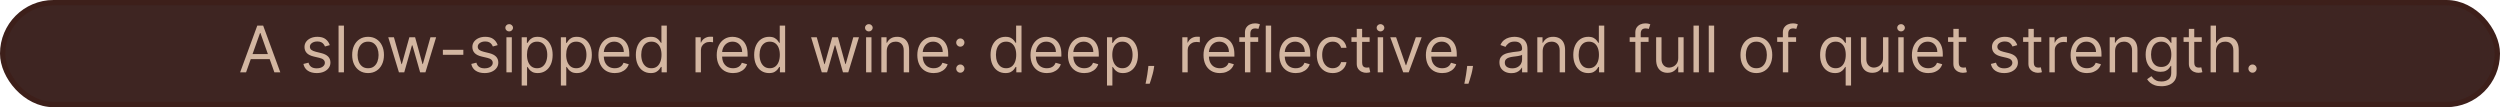 <svg width="933" height="40" viewBox="0 0 933 40" fill="none" xmlns="http://www.w3.org/2000/svg">
<rect x="1" y="1" width="931" height="38" rx="19" fill="#3E2522" stroke="#3D1F1A" stroke-width="2"/>
<path d="M91.829 27H89.614L96.023 9.545H98.204L104.614 27H102.398L97.182 12.307H97.046L91.829 27ZM92.648 20.182H101.58V22.057H92.648V20.182ZM123.082 16.841L121.276 17.352C121.162 17.051 120.994 16.759 120.773 16.474C120.557 16.185 120.261 15.946 119.886 15.758C119.511 15.571 119.031 15.477 118.446 15.477C117.645 15.477 116.977 15.662 116.443 16.031C115.915 16.395 115.651 16.858 115.651 17.421C115.651 17.921 115.832 18.315 116.196 18.605C116.56 18.895 117.128 19.136 117.901 19.329L119.844 19.807C121.014 20.091 121.886 20.526 122.46 21.111C123.034 21.69 123.321 22.438 123.321 23.352C123.321 24.102 123.105 24.773 122.673 25.364C122.247 25.954 121.651 26.421 120.884 26.761C120.116 27.102 119.224 27.273 118.207 27.273C116.872 27.273 115.767 26.983 114.892 26.403C114.017 25.824 113.463 24.977 113.23 23.864L115.139 23.386C115.321 24.091 115.665 24.619 116.17 24.972C116.682 25.324 117.349 25.5 118.173 25.5C119.111 25.5 119.855 25.301 120.406 24.903C120.963 24.5 121.241 24.017 121.241 23.454C121.241 23 121.082 22.619 120.764 22.312C120.446 22 119.957 21.767 119.298 21.614L117.116 21.102C115.918 20.818 115.037 20.378 114.474 19.781C113.918 19.179 113.639 18.426 113.639 17.523C113.639 16.784 113.847 16.131 114.261 15.562C114.682 14.994 115.253 14.548 115.974 14.224C116.702 13.901 117.526 13.739 118.446 13.739C119.741 13.739 120.759 14.023 121.497 14.591C122.241 15.159 122.77 15.909 123.082 16.841ZM128.36 9.545V27H126.349V9.545H128.36ZM137.362 27.273C136.18 27.273 135.143 26.991 134.251 26.429C133.365 25.866 132.672 25.079 132.172 24.068C131.678 23.057 131.43 21.875 131.43 20.523C131.43 19.159 131.678 17.969 132.172 16.952C132.672 15.935 133.365 15.145 134.251 14.582C135.143 14.02 136.18 13.739 137.362 13.739C138.544 13.739 139.578 14.02 140.464 14.582C141.357 15.145 142.05 15.935 142.544 16.952C143.044 17.969 143.294 19.159 143.294 20.523C143.294 21.875 143.044 23.057 142.544 24.068C142.05 25.079 141.357 25.866 140.464 26.429C139.578 26.991 138.544 27.273 137.362 27.273ZM137.362 25.466C138.26 25.466 138.999 25.236 139.578 24.776C140.158 24.315 140.587 23.71 140.865 22.96C141.143 22.21 141.283 21.398 141.283 20.523C141.283 19.648 141.143 18.832 140.865 18.077C140.587 17.321 140.158 16.71 139.578 16.244C138.999 15.778 138.26 15.546 137.362 15.546C136.464 15.546 135.726 15.778 135.146 16.244C134.567 16.71 134.138 17.321 133.859 18.077C133.581 18.832 133.442 19.648 133.442 20.523C133.442 21.398 133.581 22.21 133.859 22.96C134.138 23.71 134.567 24.315 135.146 24.776C135.726 25.236 136.464 25.466 137.362 25.466ZM148.885 27L144.896 13.909H147.01L149.839 23.932H149.976L152.771 13.909H154.919L157.68 23.898H157.817L160.646 13.909H162.76L158.771 27H156.794L153.93 16.943H153.726L150.862 27H148.885ZM172.919 18.579V20.454H165.283V18.579H172.919ZM185.731 16.841L183.924 17.352C183.81 17.051 183.643 16.759 183.421 16.474C183.205 16.185 182.91 15.946 182.535 15.758C182.16 15.571 181.68 15.477 181.094 15.477C180.293 15.477 179.626 15.662 179.092 16.031C178.563 16.395 178.299 16.858 178.299 17.421C178.299 17.921 178.481 18.315 178.844 18.605C179.208 18.895 179.776 19.136 180.549 19.329L182.492 19.807C183.663 20.091 184.535 20.526 185.109 21.111C185.683 21.69 185.969 22.438 185.969 23.352C185.969 24.102 185.754 24.773 185.322 25.364C184.896 25.954 184.299 26.421 183.532 26.761C182.765 27.102 181.873 27.273 180.856 27.273C179.521 27.273 178.415 26.983 177.54 26.403C176.665 25.824 176.112 24.977 175.879 23.864L177.788 23.386C177.969 24.091 178.313 24.619 178.819 24.972C179.33 25.324 179.998 25.5 180.822 25.5C181.759 25.5 182.504 25.301 183.055 24.903C183.612 24.5 183.89 24.017 183.89 23.454C183.89 23 183.731 22.619 183.413 22.312C183.094 22 182.606 21.767 181.947 21.614L179.765 21.102C178.566 20.818 177.685 20.378 177.123 19.781C176.566 19.179 176.288 18.426 176.288 17.523C176.288 16.784 176.495 16.131 176.91 15.562C177.33 14.994 177.901 14.548 178.623 14.224C179.35 13.901 180.174 13.739 181.094 13.739C182.39 13.739 183.407 14.023 184.146 14.591C184.89 15.159 185.418 15.909 185.731 16.841ZM188.997 27V13.909H191.009V27H188.997ZM190.02 11.727C189.628 11.727 189.29 11.594 189.006 11.327C188.727 11.06 188.588 10.739 188.588 10.364C188.588 9.989 188.727 9.668 189.006 9.401C189.29 9.134 189.628 9 190.02 9C190.412 9 190.747 9.134 191.026 9.401C191.31 9.668 191.452 9.989 191.452 10.364C191.452 10.739 191.31 11.06 191.026 11.327C190.747 11.594 190.412 11.727 190.02 11.727ZM194.692 31.909V13.909H196.636V15.989H196.874C197.022 15.761 197.227 15.472 197.488 15.119C197.755 14.761 198.136 14.443 198.63 14.165C199.13 13.881 199.806 13.739 200.658 13.739C201.761 13.739 202.732 14.014 203.573 14.565C204.414 15.117 205.07 15.898 205.542 16.909C206.013 17.921 206.249 19.114 206.249 20.489C206.249 21.875 206.013 23.077 205.542 24.094C205.07 25.105 204.417 25.889 203.582 26.446C202.746 26.997 201.783 27.273 200.692 27.273C199.852 27.273 199.178 27.134 198.673 26.855C198.167 26.571 197.778 26.25 197.505 25.892C197.232 25.528 197.022 25.227 196.874 24.989H196.704V31.909H194.692ZM196.67 20.454C196.67 21.443 196.815 22.315 197.104 23.071C197.394 23.821 197.817 24.409 198.374 24.835C198.931 25.256 199.613 25.466 200.42 25.466C201.261 25.466 201.962 25.244 202.525 24.801C203.093 24.352 203.519 23.75 203.803 22.994C204.093 22.233 204.238 21.386 204.238 20.454C204.238 19.534 204.096 18.704 203.812 17.966C203.533 17.222 203.11 16.634 202.542 16.202C201.979 15.764 201.272 15.546 200.42 15.546C199.602 15.546 198.914 15.753 198.357 16.168C197.8 16.577 197.38 17.151 197.096 17.889C196.812 18.622 196.67 19.477 196.67 20.454ZM209.317 31.909V13.909H211.261V15.989H211.499C211.647 15.761 211.852 15.472 212.113 15.119C212.38 14.761 212.761 14.443 213.255 14.165C213.755 13.881 214.431 13.739 215.283 13.739C216.386 13.739 217.357 14.014 218.198 14.565C219.039 15.117 219.695 15.898 220.167 16.909C220.638 17.921 220.874 19.114 220.874 20.489C220.874 21.875 220.638 23.077 220.167 24.094C219.695 25.105 219.042 25.889 218.207 26.446C217.371 26.997 216.408 27.273 215.317 27.273C214.477 27.273 213.803 27.134 213.298 26.855C212.792 26.571 212.403 26.25 212.13 25.892C211.857 25.528 211.647 25.227 211.499 24.989H211.329V31.909H209.317ZM211.295 20.454C211.295 21.443 211.44 22.315 211.729 23.071C212.019 23.821 212.442 24.409 212.999 24.835C213.556 25.256 214.238 25.466 215.045 25.466C215.886 25.466 216.587 25.244 217.15 24.801C217.718 24.352 218.144 23.75 218.428 22.994C218.718 22.233 218.863 21.386 218.863 20.454C218.863 19.534 218.721 18.704 218.437 17.966C218.158 17.222 217.735 16.634 217.167 16.202C216.604 15.764 215.897 15.546 215.045 15.546C214.227 15.546 213.539 15.753 212.982 16.168C212.425 16.577 212.005 17.151 211.721 17.889C211.437 18.622 211.295 19.477 211.295 20.454ZM229.431 27.273C228.17 27.273 227.082 26.994 226.167 26.438C225.258 25.875 224.556 25.091 224.062 24.085C223.573 23.074 223.329 21.898 223.329 20.557C223.329 19.216 223.573 18.034 224.062 17.011C224.556 15.983 225.244 15.182 226.124 14.608C227.011 14.028 228.045 13.739 229.227 13.739C229.908 13.739 230.582 13.852 231.246 14.079C231.911 14.307 232.516 14.676 233.062 15.188C233.607 15.693 234.042 16.364 234.366 17.199C234.69 18.034 234.852 19.062 234.852 20.284V21.136H224.761V19.398H232.806C232.806 18.659 232.658 18 232.363 17.421C232.073 16.841 231.658 16.384 231.119 16.048C230.585 15.713 229.954 15.546 229.227 15.546C228.425 15.546 227.732 15.744 227.147 16.142C226.567 16.534 226.121 17.046 225.809 17.676C225.496 18.307 225.34 18.983 225.34 19.704V20.864C225.34 21.852 225.511 22.69 225.852 23.378C226.198 24.06 226.678 24.579 227.292 24.938C227.906 25.29 228.619 25.466 229.431 25.466C229.96 25.466 230.437 25.392 230.863 25.244C231.295 25.091 231.667 24.864 231.979 24.562C232.292 24.256 232.533 23.875 232.704 23.421L234.647 23.966C234.442 24.625 234.099 25.204 233.616 25.704C233.133 26.199 232.536 26.585 231.826 26.864C231.116 27.136 230.317 27.273 229.431 27.273ZM242.854 27.273C241.763 27.273 240.8 26.997 239.965 26.446C239.13 25.889 238.477 25.105 238.005 24.094C237.533 23.077 237.298 21.875 237.298 20.489C237.298 19.114 237.533 17.921 238.005 16.909C238.477 15.898 239.133 15.117 239.974 14.565C240.815 14.014 241.786 13.739 242.888 13.739C243.741 13.739 244.414 13.881 244.908 14.165C245.408 14.443 245.789 14.761 246.05 15.119C246.317 15.472 246.525 15.761 246.673 15.989H246.843V9.545H248.854V27H246.911V24.989H246.673C246.525 25.227 246.315 25.528 246.042 25.892C245.769 26.25 245.38 26.571 244.874 26.855C244.369 27.134 243.695 27.273 242.854 27.273ZM243.127 25.466C243.934 25.466 244.616 25.256 245.173 24.835C245.729 24.409 246.153 23.821 246.442 23.071C246.732 22.315 246.877 21.443 246.877 20.454C246.877 19.477 246.735 18.622 246.451 17.889C246.167 17.151 245.746 16.577 245.19 16.168C244.633 15.753 243.945 15.546 243.127 15.546C242.275 15.546 241.565 15.764 240.996 16.202C240.434 16.634 240.011 17.222 239.727 17.966C239.448 18.704 239.309 19.534 239.309 20.454C239.309 21.386 239.451 22.233 239.735 22.994C240.025 23.75 240.451 24.352 241.013 24.801C241.582 25.244 242.286 25.466 243.127 25.466ZM259.567 27V13.909H261.511V15.886H261.647C261.886 15.239 262.317 14.713 262.942 14.31C263.567 13.906 264.272 13.704 265.056 13.704C265.204 13.704 265.388 13.707 265.61 13.713C265.832 13.719 265.999 13.727 266.113 13.739V15.784C266.045 15.767 265.888 15.742 265.644 15.707C265.406 15.668 265.153 15.648 264.886 15.648C264.249 15.648 263.681 15.781 263.181 16.048C262.687 16.31 262.295 16.673 262.005 17.139C261.721 17.599 261.579 18.125 261.579 18.716V27H259.567ZM273.587 27.273C272.326 27.273 271.238 26.994 270.323 26.438C269.414 25.875 268.712 25.091 268.218 24.085C267.729 23.074 267.485 21.898 267.485 20.557C267.485 19.216 267.729 18.034 268.218 17.011C268.712 15.983 269.4 15.182 270.281 14.608C271.167 14.028 272.201 13.739 273.383 13.739C274.065 13.739 274.738 13.852 275.403 14.079C276.067 14.307 276.673 14.676 277.218 15.188C277.763 15.693 278.198 16.364 278.522 17.199C278.846 18.034 279.008 19.062 279.008 20.284V21.136H268.917V19.398H276.962C276.962 18.659 276.815 18 276.519 17.421C276.229 16.841 275.815 16.384 275.275 16.048C274.741 15.713 274.11 15.546 273.383 15.546C272.582 15.546 271.888 15.744 271.303 16.142C270.724 16.534 270.278 17.046 269.965 17.676C269.653 18.307 269.496 18.983 269.496 19.704V20.864C269.496 21.852 269.667 22.69 270.008 23.378C270.354 24.06 270.835 24.579 271.448 24.938C272.062 25.29 272.775 25.466 273.587 25.466C274.116 25.466 274.593 25.392 275.019 25.244C275.451 25.091 275.823 24.864 276.136 24.562C276.448 24.256 276.69 23.875 276.86 23.421L278.803 23.966C278.599 24.625 278.255 25.204 277.772 25.704C277.289 26.199 276.692 26.585 275.982 26.864C275.272 27.136 274.474 27.273 273.587 27.273ZM287.011 27.273C285.92 27.273 284.957 26.997 284.121 26.446C283.286 25.889 282.633 25.105 282.161 24.094C281.69 23.077 281.454 21.875 281.454 20.489C281.454 19.114 281.69 17.921 282.161 16.909C282.633 15.898 283.289 15.117 284.13 14.565C284.971 14.014 285.942 13.739 287.045 13.739C287.897 13.739 288.57 13.881 289.065 14.165C289.565 14.443 289.945 14.761 290.207 15.119C290.474 15.472 290.681 15.761 290.829 15.989H290.999V9.545H293.011V27H291.067V24.989H290.829C290.681 25.227 290.471 25.528 290.198 25.892C289.925 26.25 289.536 26.571 289.031 26.855C288.525 27.134 287.852 27.273 287.011 27.273ZM287.283 25.466C288.09 25.466 288.772 25.256 289.329 24.835C289.886 24.409 290.309 23.821 290.599 23.071C290.888 22.315 291.033 21.443 291.033 20.454C291.033 19.477 290.891 18.622 290.607 17.889C290.323 17.151 289.903 16.577 289.346 16.168C288.789 15.753 288.102 15.546 287.283 15.546C286.431 15.546 285.721 15.764 285.153 16.202C284.59 16.634 284.167 17.222 283.883 17.966C283.604 18.704 283.465 19.534 283.465 20.454C283.465 21.386 283.607 22.233 283.891 22.994C284.181 23.75 284.607 24.352 285.17 24.801C285.738 25.244 286.442 25.466 287.283 25.466ZM306.69 27L302.701 13.909H304.815L307.644 23.932H307.781L310.576 13.909H312.724L315.485 23.898H315.621L318.451 13.909H320.565L316.576 27H314.599L311.735 16.943H311.531L308.667 27H306.69ZM323.224 27V13.909H325.235V27H323.224ZM324.246 11.727C323.854 11.727 323.516 11.594 323.232 11.327C322.954 11.06 322.815 10.739 322.815 10.364C322.815 9.989 322.954 9.668 323.232 9.401C323.516 9.134 323.854 9 324.246 9C324.638 9 324.974 9.134 325.252 9.401C325.536 9.668 325.678 9.989 325.678 10.364C325.678 10.739 325.536 11.06 325.252 11.327C324.974 11.594 324.638 11.727 324.246 11.727ZM330.93 19.125V27H328.919V13.909H330.862V15.954H331.033C331.339 15.29 331.805 14.756 332.43 14.352C333.055 13.943 333.862 13.739 334.851 13.739C335.737 13.739 336.513 13.921 337.178 14.284C337.842 14.642 338.359 15.188 338.729 15.921C339.098 16.648 339.283 17.568 339.283 18.682V27H337.271V18.818C337.271 17.79 337.004 16.989 336.47 16.415C335.936 15.835 335.203 15.546 334.271 15.546C333.629 15.546 333.055 15.685 332.55 15.963C332.05 16.241 331.655 16.648 331.365 17.182C331.075 17.716 330.93 18.364 330.93 19.125ZM348.447 27.273C347.185 27.273 346.097 26.994 345.183 26.438C344.273 25.875 343.572 25.091 343.077 24.085C342.589 23.074 342.344 21.898 342.344 20.557C342.344 19.216 342.589 18.034 343.077 17.011C343.572 15.983 344.259 15.182 345.14 14.608C346.026 14.028 347.06 13.739 348.242 13.739C348.924 13.739 349.597 13.852 350.262 14.079C350.927 14.307 351.532 14.676 352.077 15.188C352.623 15.693 353.058 16.364 353.381 17.199C353.705 18.034 353.867 19.062 353.867 20.284V21.136H343.776V19.398H351.822C351.822 18.659 351.674 18 351.379 17.421C351.089 16.841 350.674 16.384 350.134 16.048C349.6 15.713 348.969 15.546 348.242 15.546C347.441 15.546 346.748 15.744 346.163 16.142C345.583 16.534 345.137 17.046 344.825 17.676C344.512 18.307 344.356 18.983 344.356 19.704V20.864C344.356 21.852 344.526 22.69 344.867 23.378C345.214 24.06 345.694 24.579 346.308 24.938C346.921 25.29 347.634 25.466 348.447 25.466C348.975 25.466 349.452 25.392 349.879 25.244C350.31 25.091 350.683 24.864 350.995 24.562C351.308 24.256 351.549 23.875 351.719 23.421L353.663 23.966C353.458 24.625 353.114 25.204 352.631 25.704C352.148 26.199 351.552 26.585 350.842 26.864C350.131 27.136 349.333 27.273 348.447 27.273ZM358.393 27.136C357.972 27.136 357.612 26.986 357.31 26.685C357.009 26.384 356.859 26.023 356.859 25.602C356.859 25.182 357.009 24.821 357.31 24.52C357.612 24.219 357.972 24.068 358.393 24.068C358.813 24.068 359.174 24.219 359.475 24.52C359.776 24.821 359.927 25.182 359.927 25.602C359.927 25.881 359.856 26.136 359.714 26.369C359.577 26.602 359.393 26.79 359.16 26.932C358.933 27.068 358.677 27.136 358.393 27.136ZM358.393 17.421C357.972 17.421 357.612 17.27 357.31 16.969C357.009 16.668 356.859 16.307 356.859 15.886C356.859 15.466 357.009 15.105 357.31 14.804C357.612 14.503 357.972 14.352 358.393 14.352C358.813 14.352 359.174 14.503 359.475 14.804C359.776 15.105 359.927 15.466 359.927 15.886C359.927 16.165 359.856 16.421 359.714 16.653C359.577 16.886 359.393 17.074 359.16 17.216C358.933 17.352 358.677 17.421 358.393 17.421ZM375.229 27.273C374.138 27.273 373.175 26.997 372.34 26.446C371.505 25.889 370.852 25.105 370.38 24.094C369.908 23.077 369.673 21.875 369.673 20.489C369.673 19.114 369.908 17.921 370.38 16.909C370.852 15.898 371.508 15.117 372.349 14.565C373.19 14.014 374.161 13.739 375.263 13.739C376.116 13.739 376.789 13.881 377.283 14.165C377.783 14.443 378.164 14.761 378.425 15.119C378.692 15.472 378.9 15.761 379.048 15.989H379.218V9.545H381.229V27H379.286V24.989H379.048C378.9 25.227 378.69 25.528 378.417 25.892C378.144 26.25 377.755 26.571 377.249 26.855C376.744 27.134 376.07 27.273 375.229 27.273ZM375.502 25.466C376.309 25.466 376.991 25.256 377.548 24.835C378.104 24.409 378.528 23.821 378.817 23.071C379.107 22.315 379.252 21.443 379.252 20.454C379.252 19.477 379.11 18.622 378.826 17.889C378.542 17.151 378.121 16.577 377.565 16.168C377.008 15.753 376.32 15.546 375.502 15.546C374.65 15.546 373.94 15.764 373.371 16.202C372.809 16.634 372.386 17.222 372.102 17.966C371.823 18.704 371.684 19.534 371.684 20.454C371.684 21.386 371.826 22.233 372.11 22.994C372.4 23.75 372.826 24.352 373.388 24.801C373.957 25.244 374.661 25.466 375.502 25.466ZM390.681 27.273C389.42 27.273 388.332 26.994 387.417 26.438C386.508 25.875 385.806 25.091 385.312 24.085C384.823 23.074 384.579 21.898 384.579 20.557C384.579 19.216 384.823 18.034 385.312 17.011C385.806 15.983 386.494 15.182 387.374 14.608C388.261 14.028 389.295 13.739 390.477 13.739C391.158 13.739 391.832 13.852 392.496 14.079C393.161 14.307 393.766 14.676 394.312 15.188C394.857 15.693 395.292 16.364 395.616 17.199C395.94 18.034 396.102 19.062 396.102 20.284V21.136H386.011V19.398H394.056C394.056 18.659 393.908 18 393.613 17.421C393.323 16.841 392.908 16.384 392.369 16.048C391.835 15.713 391.204 15.546 390.477 15.546C389.675 15.546 388.982 15.744 388.397 16.142C387.817 16.534 387.371 17.046 387.059 17.676C386.746 18.307 386.59 18.983 386.59 19.704V20.864C386.59 21.852 386.761 22.69 387.102 23.378C387.448 24.06 387.928 24.579 388.542 24.938C389.156 25.29 389.869 25.466 390.681 25.466C391.21 25.466 391.687 25.392 392.113 25.244C392.545 25.091 392.917 24.864 393.229 24.562C393.542 24.256 393.783 23.875 393.954 23.421L395.897 23.966C395.692 24.625 395.349 25.204 394.866 25.704C394.383 26.199 393.786 26.585 393.076 26.864C392.366 27.136 391.567 27.273 390.681 27.273ZM404.65 27.273C403.388 27.273 402.3 26.994 401.386 26.438C400.477 25.875 399.775 25.091 399.281 24.085C398.792 23.074 398.548 21.898 398.548 20.557C398.548 19.216 398.792 18.034 399.281 17.011C399.775 15.983 400.462 15.182 401.343 14.608C402.229 14.028 403.263 13.739 404.445 13.739C405.127 13.739 405.8 13.852 406.465 14.079C407.13 14.307 407.735 14.676 408.281 15.188C408.826 15.693 409.261 16.364 409.585 17.199C409.908 18.034 410.07 19.062 410.07 20.284V21.136H399.979V19.398H408.025C408.025 18.659 407.877 18 407.582 17.421C407.292 16.841 406.877 16.384 406.337 16.048C405.803 15.713 405.173 15.546 404.445 15.546C403.644 15.546 402.951 15.744 402.366 16.142C401.786 16.534 401.34 17.046 401.028 17.676C400.715 18.307 400.559 18.983 400.559 19.704V20.864C400.559 21.852 400.729 22.69 401.07 23.378C401.417 24.06 401.897 24.579 402.511 24.938C403.124 25.29 403.837 25.466 404.65 25.466C405.178 25.466 405.656 25.392 406.082 25.244C406.513 25.091 406.886 24.864 407.198 24.562C407.511 24.256 407.752 23.875 407.923 23.421L409.866 23.966C409.661 24.625 409.317 25.204 408.835 25.704C408.352 26.199 407.755 26.585 407.045 26.864C406.335 27.136 405.536 27.273 404.65 27.273ZM413.13 31.909V13.909H415.073V15.989H415.312C415.46 15.761 415.664 15.472 415.925 15.119C416.192 14.761 416.573 14.443 417.067 14.165C417.567 13.881 418.244 13.739 419.096 13.739C420.198 13.739 421.17 14.014 422.011 14.565C422.852 15.117 423.508 15.898 423.979 16.909C424.451 17.921 424.687 19.114 424.687 20.489C424.687 21.875 424.451 23.077 423.979 24.094C423.508 25.105 422.854 25.889 422.019 26.446C421.184 26.997 420.221 27.273 419.13 27.273C418.289 27.273 417.616 27.134 417.11 26.855C416.604 26.571 416.215 26.25 415.942 25.892C415.67 25.528 415.46 25.227 415.312 24.989H415.141V31.909H413.13ZM415.107 20.454C415.107 21.443 415.252 22.315 415.542 23.071C415.832 23.821 416.255 24.409 416.812 24.835C417.369 25.256 418.05 25.466 418.857 25.466C419.698 25.466 420.4 25.244 420.962 24.801C421.531 24.352 421.957 23.75 422.241 22.994C422.531 22.233 422.675 21.386 422.675 20.454C422.675 19.534 422.533 18.704 422.249 17.966C421.971 17.222 421.548 16.634 420.979 16.202C420.417 15.764 419.71 15.546 418.857 15.546C418.039 15.546 417.352 15.753 416.795 16.168C416.238 16.577 415.817 17.151 415.533 17.889C415.249 18.622 415.107 19.477 415.107 20.454ZM430.755 24.614L430.619 25.534C430.522 26.182 430.374 26.875 430.175 27.614C429.982 28.352 429.781 29.048 429.57 29.702C429.36 30.355 429.187 30.875 429.05 31.261H427.516C427.59 30.898 427.687 30.418 427.806 29.821C427.925 29.224 428.045 28.557 428.164 27.818C428.289 27.085 428.391 26.335 428.471 25.568L428.573 24.614H430.755ZM441.232 27V13.909H443.175V15.886H443.311C443.55 15.239 443.982 14.713 444.607 14.31C445.232 13.906 445.936 13.704 446.72 13.704C446.868 13.704 447.053 13.707 447.274 13.713C447.496 13.719 447.663 13.727 447.777 13.739V15.784C447.709 15.767 447.553 15.742 447.308 15.707C447.07 15.668 446.817 15.648 446.55 15.648C445.913 15.648 445.345 15.781 444.845 16.048C444.351 16.31 443.959 16.673 443.669 17.139C443.385 17.599 443.243 18.125 443.243 18.716V27H441.232ZM455.251 27.273C453.99 27.273 452.902 26.994 451.987 26.438C451.078 25.875 450.376 25.091 449.882 24.085C449.393 23.074 449.149 21.898 449.149 20.557C449.149 19.216 449.393 18.034 449.882 17.011C450.376 15.983 451.064 15.182 451.945 14.608C452.831 14.028 453.865 13.739 455.047 13.739C455.729 13.739 456.402 13.852 457.067 14.079C457.732 14.307 458.337 14.676 458.882 15.188C459.428 15.693 459.862 16.364 460.186 17.199C460.51 18.034 460.672 19.062 460.672 20.284V21.136H450.581V19.398H458.626C458.626 18.659 458.479 18 458.183 17.421C457.893 16.841 457.479 16.384 456.939 16.048C456.405 15.713 455.774 15.546 455.047 15.546C454.246 15.546 453.553 15.744 452.967 16.142C452.388 16.534 451.942 17.046 451.629 17.676C451.317 18.307 451.161 18.983 451.161 19.704V20.864C451.161 21.852 451.331 22.69 451.672 23.378C452.018 24.06 452.499 24.579 453.112 24.938C453.726 25.29 454.439 25.466 455.251 25.466C455.78 25.466 456.257 25.392 456.683 25.244C457.115 25.091 457.487 24.864 457.8 24.562C458.112 24.256 458.354 23.875 458.524 23.421L460.467 23.966C460.263 24.625 459.919 25.204 459.436 25.704C458.953 26.199 458.357 26.585 457.646 26.864C456.936 27.136 456.138 27.273 455.251 27.273ZM469.561 13.909V15.614H462.504V13.909H469.561ZM464.618 27V12.102C464.618 11.352 464.794 10.727 465.146 10.227C465.499 9.727 465.956 9.352 466.518 9.102C467.081 8.852 467.675 8.727 468.3 8.727C468.794 8.727 469.197 8.767 469.51 8.847C469.822 8.926 470.055 9 470.209 9.068L469.629 10.807C469.527 10.773 469.385 10.73 469.203 10.679C469.027 10.628 468.794 10.602 468.504 10.602C467.839 10.602 467.359 10.77 467.064 11.105C466.774 11.44 466.629 11.932 466.629 12.579V27H464.618ZM474.391 9.545V27H472.38V9.545H474.391ZM483.564 27.273C482.303 27.273 481.214 26.994 480.3 26.438C479.391 25.875 478.689 25.091 478.195 24.085C477.706 23.074 477.462 21.898 477.462 20.557C477.462 19.216 477.706 18.034 478.195 17.011C478.689 15.983 479.376 15.182 480.257 14.608C481.143 14.028 482.178 13.739 483.359 13.739C484.041 13.739 484.714 13.852 485.379 14.079C486.044 14.307 486.649 14.676 487.195 15.188C487.74 15.693 488.175 16.364 488.499 17.199C488.822 18.034 488.984 19.062 488.984 20.284V21.136H478.893V19.398H486.939C486.939 18.659 486.791 18 486.496 17.421C486.206 16.841 485.791 16.384 485.251 16.048C484.717 15.713 484.087 15.546 483.359 15.546C482.558 15.546 481.865 15.744 481.28 16.142C480.7 16.534 480.254 17.046 479.942 17.676C479.629 18.307 479.473 18.983 479.473 19.704V20.864C479.473 21.852 479.643 22.69 479.984 23.378C480.331 24.06 480.811 24.579 481.425 24.938C482.038 25.29 482.751 25.466 483.564 25.466C484.092 25.466 484.57 25.392 484.996 25.244C485.428 25.091 485.8 24.864 486.112 24.562C486.425 24.256 486.666 23.875 486.837 23.421L488.78 23.966C488.575 24.625 488.232 25.204 487.749 25.704C487.266 26.199 486.669 26.585 485.959 26.864C485.249 27.136 484.45 27.273 483.564 27.273ZM497.362 27.273C496.135 27.273 495.078 26.983 494.192 26.403C493.305 25.824 492.624 25.026 492.146 24.009C491.669 22.991 491.43 21.829 491.43 20.523C491.43 19.193 491.675 18.02 492.163 17.003C492.658 15.98 493.345 15.182 494.226 14.608C495.112 14.028 496.146 13.739 497.328 13.739C498.249 13.739 499.078 13.909 499.817 14.25C500.555 14.591 501.161 15.068 501.632 15.682C502.104 16.296 502.396 17.011 502.51 17.829H500.499C500.345 17.233 500.004 16.704 499.476 16.244C498.953 15.778 498.249 15.546 497.362 15.546C496.578 15.546 495.891 15.75 495.3 16.159C494.714 16.562 494.257 17.134 493.928 17.872C493.604 18.605 493.442 19.466 493.442 20.454C493.442 21.466 493.601 22.347 493.919 23.097C494.243 23.847 494.697 24.429 495.283 24.844C495.874 25.259 496.567 25.466 497.362 25.466C497.885 25.466 498.359 25.375 498.786 25.193C499.212 25.011 499.572 24.75 499.868 24.409C500.163 24.068 500.374 23.659 500.499 23.182H502.51C502.396 23.954 502.115 24.651 501.666 25.27C501.223 25.884 500.635 26.372 499.902 26.736C499.175 27.094 498.328 27.273 497.362 27.273ZM511.143 13.909V15.614H504.359V13.909H511.143ZM506.337 10.773H508.348V23.25C508.348 23.818 508.43 24.244 508.595 24.528C508.766 24.807 508.982 24.994 509.243 25.091C509.51 25.182 509.791 25.227 510.087 25.227C510.308 25.227 510.49 25.216 510.632 25.193C510.774 25.165 510.888 25.142 510.973 25.125L511.382 26.932C511.246 26.983 511.055 27.034 510.811 27.085C510.567 27.142 510.257 27.171 509.882 27.171C509.314 27.171 508.757 27.048 508.212 26.804C507.672 26.56 507.223 26.188 506.865 25.688C506.513 25.188 506.337 24.557 506.337 23.796V10.773ZM514.169 27V13.909H516.18V27H514.169ZM515.192 11.727C514.8 11.727 514.462 11.594 514.178 11.327C513.899 11.06 513.76 10.739 513.76 10.364C513.76 9.989 513.899 9.668 514.178 9.401C514.462 9.134 514.8 9 515.192 9C515.584 9 515.919 9.134 516.197 9.401C516.482 9.668 516.624 9.989 516.624 10.364C516.624 10.739 516.482 11.06 516.197 11.327C515.919 11.594 515.584 11.727 515.192 11.727ZM530.569 13.909L525.728 27H523.683L518.842 13.909H521.023L524.637 24.341H524.773L528.387 13.909H530.569ZM538.244 27.273C536.982 27.273 535.894 26.994 534.979 26.438C534.07 25.875 533.369 25.091 532.874 24.085C532.386 23.074 532.141 21.898 532.141 20.557C532.141 19.216 532.386 18.034 532.874 17.011C533.369 15.983 534.056 15.182 534.937 14.608C535.823 14.028 536.857 13.739 538.039 13.739C538.721 13.739 539.394 13.852 540.059 14.079C540.724 14.307 541.329 14.676 541.874 15.188C542.42 15.693 542.854 16.364 543.178 17.199C543.502 18.034 543.664 19.062 543.664 20.284V21.136H533.573V19.398H541.619C541.619 18.659 541.471 18 541.175 17.421C540.886 16.841 540.471 16.384 539.931 16.048C539.397 15.713 538.766 15.546 538.039 15.546C537.238 15.546 536.545 15.744 535.96 16.142C535.38 16.534 534.934 17.046 534.621 17.676C534.309 18.307 534.153 18.983 534.153 19.704V20.864C534.153 21.852 534.323 22.69 534.664 23.378C535.011 24.06 535.491 24.579 536.104 24.938C536.718 25.29 537.431 25.466 538.244 25.466C538.772 25.466 539.249 25.392 539.675 25.244C540.107 25.091 540.479 24.864 540.792 24.562C541.104 24.256 541.346 23.875 541.516 23.421L543.46 23.966C543.255 24.625 542.911 25.204 542.428 25.704C541.945 26.199 541.349 26.585 540.638 26.864C539.928 27.136 539.13 27.273 538.244 27.273ZM549.724 24.614L549.587 25.534C549.491 26.182 549.343 26.875 549.144 27.614C548.951 28.352 548.749 29.048 548.539 29.702C548.329 30.355 548.156 30.875 548.019 31.261H546.485C546.559 30.898 546.656 30.418 546.775 29.821C546.894 29.224 547.013 28.557 547.133 27.818C547.258 27.085 547.36 26.335 547.44 25.568L547.542 24.614H549.724ZM564.053 27.307C563.223 27.307 562.47 27.151 561.794 26.838C561.118 26.52 560.581 26.062 560.183 25.466C559.786 24.864 559.587 24.136 559.587 23.284C559.587 22.534 559.734 21.926 560.03 21.46C560.325 20.989 560.72 20.619 561.214 20.352C561.709 20.085 562.254 19.886 562.851 19.756C563.453 19.619 564.058 19.511 564.666 19.432C565.462 19.329 566.107 19.253 566.601 19.202C567.101 19.145 567.464 19.051 567.692 18.921C567.925 18.79 568.041 18.562 568.041 18.239V18.171C568.041 17.329 567.811 16.676 567.351 16.21C566.896 15.744 566.206 15.511 565.28 15.511C564.32 15.511 563.567 15.722 563.021 16.142C562.476 16.562 562.092 17.011 561.871 17.489L559.962 16.807C560.303 16.011 560.757 15.392 561.325 14.949C561.899 14.5 562.524 14.188 563.2 14.011C563.882 13.829 564.553 13.739 565.212 13.739C565.632 13.739 566.115 13.79 566.661 13.892C567.212 13.989 567.743 14.19 568.254 14.497C568.771 14.804 569.2 15.267 569.541 15.886C569.882 16.506 570.053 17.335 570.053 18.375V27H568.041V25.227H567.939C567.803 25.511 567.575 25.815 567.257 26.139C566.939 26.463 566.516 26.739 565.987 26.966C565.459 27.193 564.814 27.307 564.053 27.307ZM564.359 25.5C565.155 25.5 565.825 25.344 566.371 25.031C566.922 24.719 567.337 24.315 567.615 23.821C567.899 23.327 568.041 22.807 568.041 22.261V20.421C567.956 20.523 567.768 20.616 567.479 20.702C567.195 20.781 566.865 20.852 566.49 20.915C566.121 20.972 565.76 21.023 565.408 21.068C565.061 21.108 564.78 21.142 564.564 21.171C564.041 21.239 563.553 21.349 563.098 21.503C562.649 21.651 562.286 21.875 562.007 22.176C561.734 22.472 561.598 22.875 561.598 23.386C561.598 24.085 561.857 24.614 562.374 24.972C562.896 25.324 563.558 25.5 564.359 25.5ZM575.735 19.125V27H573.724V13.909H575.667V15.954H575.837C576.144 15.29 576.61 14.756 577.235 14.352C577.86 13.943 578.667 13.739 579.656 13.739C580.542 13.739 581.317 13.921 581.982 14.284C582.647 14.642 583.164 15.188 583.533 15.921C583.903 16.648 584.087 17.568 584.087 18.682V27H582.076V18.818C582.076 17.79 581.809 16.989 581.275 16.415C580.741 15.835 580.008 15.546 579.076 15.546C578.434 15.546 577.86 15.685 577.354 15.963C576.854 16.241 576.46 16.648 576.17 17.182C575.88 17.716 575.735 18.364 575.735 19.125ZM592.706 27.273C591.615 27.273 590.652 26.997 589.817 26.446C588.982 25.889 588.328 25.105 587.857 24.094C587.385 23.077 587.149 21.875 587.149 20.489C587.149 19.114 587.385 17.921 587.857 16.909C588.328 15.898 588.984 15.117 589.825 14.565C590.666 14.014 591.638 13.739 592.74 13.739C593.592 13.739 594.266 13.881 594.76 14.165C595.26 14.443 595.641 14.761 595.902 15.119C596.169 15.472 596.376 15.761 596.524 15.989H596.695V9.545H598.706V27H596.763V24.989H596.524C596.376 25.227 596.166 25.528 595.893 25.892C595.621 26.25 595.232 26.571 594.726 26.855C594.22 27.134 593.547 27.273 592.706 27.273ZM592.979 25.466C593.786 25.466 594.467 25.256 595.024 24.835C595.581 24.409 596.004 23.821 596.294 23.071C596.584 22.315 596.729 21.443 596.729 20.454C596.729 19.477 596.587 18.622 596.303 17.889C596.018 17.151 595.598 16.577 595.041 16.168C594.484 15.753 593.797 15.546 592.979 15.546C592.126 15.546 591.416 15.764 590.848 16.202C590.286 16.634 589.862 17.222 589.578 17.966C589.3 18.704 589.161 19.534 589.161 20.454C589.161 21.386 589.303 22.233 589.587 22.994C589.876 23.75 590.303 24.352 590.865 24.801C591.433 25.244 592.138 25.466 592.979 25.466ZM615.249 13.909V15.614H608.192V13.909H615.249ZM610.305 27V12.102C610.305 11.352 610.482 10.727 610.834 10.227C611.186 9.727 611.643 9.352 612.206 9.102C612.768 8.852 613.362 8.727 613.987 8.727C614.482 8.727 614.885 8.767 615.197 8.847C615.51 8.926 615.743 9 615.896 9.068L615.317 10.807C615.214 10.773 615.072 10.73 614.891 10.679C614.714 10.628 614.482 10.602 614.192 10.602C613.527 10.602 613.047 10.77 612.751 11.105C612.462 11.44 612.317 11.932 612.317 12.579V27H610.305ZM626.317 21.648V13.909H628.329V27H626.317V24.784H626.181C625.874 25.449 625.397 26.014 624.749 26.48C624.102 26.94 623.283 27.171 622.295 27.171C621.477 27.171 620.749 26.991 620.113 26.634C619.477 26.27 618.977 25.724 618.613 24.997C618.249 24.264 618.067 23.341 618.067 22.227V13.909H620.079V22.091C620.079 23.046 620.346 23.807 620.88 24.375C621.42 24.943 622.107 25.227 622.942 25.227C623.442 25.227 623.951 25.099 624.468 24.844C624.991 24.588 625.428 24.196 625.781 23.668C626.138 23.139 626.317 22.466 626.317 21.648ZM634.024 9.545V27H632.013V9.545H634.024ZM639.719 9.545V27H637.708V9.545H639.719ZM655.472 27.273C654.29 27.273 653.253 26.991 652.361 26.429C651.474 25.866 650.781 25.079 650.281 24.068C649.787 23.057 649.54 21.875 649.54 20.523C649.54 19.159 649.787 17.969 650.281 16.952C650.781 15.935 651.474 15.145 652.361 14.582C653.253 14.02 654.29 13.739 655.472 13.739C656.653 13.739 657.688 14.02 658.574 14.582C659.466 15.145 660.159 15.935 660.653 16.952C661.153 17.969 661.403 19.159 661.403 20.523C661.403 21.875 661.153 23.057 660.653 24.068C660.159 25.079 659.466 25.866 658.574 26.429C657.688 26.991 656.653 27.273 655.472 27.273ZM655.472 25.466C656.369 25.466 657.108 25.236 657.688 24.776C658.267 24.315 658.696 23.71 658.974 22.96C659.253 22.21 659.392 21.398 659.392 20.523C659.392 19.648 659.253 18.832 658.974 18.077C658.696 17.321 658.267 16.71 657.688 16.244C657.108 15.778 656.369 15.546 655.472 15.546C654.574 15.546 653.835 15.778 653.256 16.244C652.676 16.71 652.247 17.321 651.969 18.077C651.69 18.832 651.551 19.648 651.551 20.523C651.551 21.398 651.69 22.21 651.969 22.96C652.247 23.71 652.676 24.315 653.256 24.776C653.835 25.236 654.574 25.466 655.472 25.466ZM670.303 13.909V15.614H663.246V13.909H670.303ZM665.36 27V12.102C665.36 11.352 665.536 10.727 665.888 10.227C666.241 9.727 666.698 9.352 667.261 9.102C667.823 8.852 668.417 8.727 669.042 8.727C669.536 8.727 669.94 8.767 670.252 8.847C670.565 8.926 670.798 9 670.951 9.068L670.371 10.807C670.269 10.773 670.127 10.73 669.945 10.679C669.769 10.628 669.536 10.602 669.246 10.602C668.582 10.602 668.102 10.77 667.806 11.105C667.516 11.44 667.371 11.932 667.371 12.579V27H665.36ZM688.804 31.909V24.989H688.634C688.486 25.227 688.276 25.528 688.003 25.892C687.73 26.25 687.341 26.571 686.835 26.855C686.33 27.134 685.656 27.273 684.815 27.273C683.724 27.273 682.761 26.997 681.926 26.446C681.091 25.889 680.438 25.105 679.966 24.094C679.494 23.077 679.259 21.875 679.259 20.489C679.259 19.114 679.494 17.921 679.966 16.909C680.438 15.898 681.094 15.117 681.935 14.565C682.776 14.014 683.747 13.739 684.849 13.739C685.702 13.739 686.375 13.881 686.869 14.165C687.369 14.443 687.75 14.761 688.011 15.119C688.278 15.472 688.486 15.761 688.634 15.989H688.872V13.909H690.815V31.909H688.804ZM685.088 25.466C685.895 25.466 686.577 25.256 687.134 24.835C687.69 24.409 688.114 23.821 688.403 23.071C688.693 22.315 688.838 21.443 688.838 20.454C688.838 19.477 688.696 18.622 688.412 17.889C688.128 17.151 687.707 16.577 687.151 16.168C686.594 15.753 685.906 15.546 685.088 15.546C684.236 15.546 683.526 15.764 682.957 16.202C682.395 16.634 681.972 17.222 681.688 17.966C681.409 18.704 681.27 19.534 681.27 20.454C681.27 21.386 681.412 22.233 681.696 22.994C681.986 23.75 682.412 24.352 682.974 24.801C683.543 25.244 684.247 25.466 685.088 25.466ZM702.747 21.648V13.909H704.759V27H702.747V24.784H702.611C702.304 25.449 701.827 26.014 701.179 26.48C700.531 26.94 699.713 27.171 698.724 27.171C697.906 27.171 697.179 26.991 696.543 26.634C695.906 26.27 695.406 25.724 695.043 24.997C694.679 24.264 694.497 23.341 694.497 22.227V13.909H696.509V22.091C696.509 23.046 696.776 23.807 697.31 24.375C697.849 24.943 698.537 25.227 699.372 25.227C699.872 25.227 700.381 25.099 700.898 24.844C701.42 24.588 701.858 24.196 702.21 23.668C702.568 23.139 702.747 22.466 702.747 21.648ZM708.442 27V13.909H710.454V27H708.442ZM709.465 11.727C709.073 11.727 708.735 11.594 708.451 11.327C708.173 11.06 708.033 10.739 708.033 10.364C708.033 9.989 708.173 9.668 708.451 9.401C708.735 9.134 709.073 9 709.465 9C709.857 9 710.192 9.134 710.471 9.401C710.755 9.668 710.897 9.989 710.897 10.364C710.897 10.739 710.755 11.06 710.471 11.327C710.192 11.594 709.857 11.727 709.465 11.727ZM719.626 27.273C718.365 27.273 717.277 26.994 716.362 26.438C715.453 25.875 714.751 25.091 714.257 24.085C713.768 23.074 713.524 21.898 713.524 20.557C713.524 19.216 713.768 18.034 714.257 17.011C714.751 15.983 715.439 15.182 716.32 14.608C717.206 14.028 718.24 13.739 719.422 13.739C720.104 13.739 720.777 13.852 721.442 14.079C722.107 14.307 722.712 14.676 723.257 15.188C723.803 15.693 724.237 16.364 724.561 17.199C724.885 18.034 725.047 19.062 725.047 20.284V21.136H714.956V19.398H723.001C723.001 18.659 722.854 18 722.558 17.421C722.268 16.841 721.854 16.384 721.314 16.048C720.78 15.713 720.149 15.546 719.422 15.546C718.621 15.546 717.928 15.744 717.342 16.142C716.763 16.534 716.317 17.046 716.004 17.676C715.692 18.307 715.536 18.983 715.536 19.704V20.864C715.536 21.852 715.706 22.69 716.047 23.378C716.393 24.06 716.874 24.579 717.487 24.938C718.101 25.29 718.814 25.466 719.626 25.466C720.155 25.466 720.632 25.392 721.058 25.244C721.49 25.091 721.862 24.864 722.175 24.562C722.487 24.256 722.729 23.875 722.899 23.421L724.842 23.966C724.638 24.625 724.294 25.204 723.811 25.704C723.328 26.199 722.732 26.585 722.021 26.864C721.311 27.136 720.513 27.273 719.626 27.273ZM733.8 13.909V15.614H727.016V13.909H733.8ZM728.993 10.773H731.004V23.25C731.004 23.818 731.087 24.244 731.251 24.528C731.422 24.807 731.638 24.994 731.899 25.091C732.166 25.182 732.447 25.227 732.743 25.227C732.964 25.227 733.146 25.216 733.288 25.193C733.43 25.165 733.544 25.142 733.629 25.125L734.038 26.932C733.902 26.983 733.712 27.034 733.467 27.085C733.223 27.142 732.913 27.171 732.538 27.171C731.97 27.171 731.413 27.048 730.868 26.804C730.328 26.56 729.879 26.188 729.521 25.688C729.169 25.188 728.993 24.557 728.993 23.796V10.773ZM752.848 16.841L751.041 17.352C750.928 17.051 750.76 16.759 750.538 16.474C750.322 16.185 750.027 15.946 749.652 15.758C749.277 15.571 748.797 15.477 748.212 15.477C747.411 15.477 746.743 15.662 746.209 16.031C745.68 16.395 745.416 16.858 745.416 17.421C745.416 17.921 745.598 18.315 745.962 18.605C746.325 18.895 746.893 19.136 747.666 19.329L749.609 19.807C750.78 20.091 751.652 20.526 752.226 21.111C752.8 21.69 753.087 22.438 753.087 23.352C753.087 24.102 752.871 24.773 752.439 25.364C752.013 25.954 751.416 26.421 750.649 26.761C749.882 27.102 748.99 27.273 747.973 27.273C746.638 27.273 745.533 26.983 744.658 26.403C743.783 25.824 743.229 24.977 742.996 23.864L744.905 23.386C745.087 24.091 745.43 24.619 745.936 24.972C746.447 25.324 747.115 25.5 747.939 25.5C748.876 25.5 749.621 25.301 750.172 24.903C750.729 24.5 751.007 24.017 751.007 23.454C751.007 23 750.848 22.619 750.53 22.312C750.212 22 749.723 21.767 749.064 21.614L746.882 21.102C745.683 20.818 744.803 20.378 744.24 19.781C743.683 19.179 743.405 18.426 743.405 17.523C743.405 16.784 743.612 16.131 744.027 15.562C744.447 14.994 745.018 14.548 745.74 14.224C746.467 13.901 747.291 13.739 748.212 13.739C749.507 13.739 750.524 14.023 751.263 14.591C752.007 15.159 752.536 15.909 752.848 16.841ZM761.808 13.909V15.614H755.023V13.909H761.808ZM757.001 10.773H759.012V23.25C759.012 23.818 759.094 24.244 759.259 24.528C759.43 24.807 759.646 24.994 759.907 25.091C760.174 25.182 760.455 25.227 760.751 25.227C760.972 25.227 761.154 25.216 761.296 25.193C761.438 25.165 761.552 25.142 761.637 25.125L762.046 26.932C761.91 26.983 761.719 27.034 761.475 27.085C761.231 27.142 760.921 27.171 760.546 27.171C759.978 27.171 759.421 27.048 758.876 26.804C758.336 26.56 757.887 26.188 757.529 25.688C757.177 25.188 757.001 24.557 757.001 23.796V10.773ZM764.833 27V13.909H766.776V15.886H766.913C767.151 15.239 767.583 14.713 768.208 14.31C768.833 13.906 769.538 13.704 770.322 13.704C770.469 13.704 770.654 13.707 770.876 13.713C771.097 13.719 771.265 13.727 771.379 13.739V15.784C771.31 15.767 771.154 15.742 770.91 15.707C770.671 15.668 770.418 15.648 770.151 15.648C769.515 15.648 768.947 15.781 768.447 16.048C767.952 16.31 767.56 16.673 767.271 17.139C766.987 17.599 766.844 18.125 766.844 18.716V27H764.833ZM778.853 27.273C777.592 27.273 776.504 26.994 775.589 26.438C774.68 25.875 773.978 25.091 773.484 24.085C772.995 23.074 772.751 21.898 772.751 20.557C772.751 19.216 772.995 18.034 773.484 17.011C773.978 15.983 774.665 15.182 775.546 14.608C776.433 14.028 777.467 13.739 778.648 13.739C779.33 13.739 780.004 13.852 780.668 14.079C781.333 14.307 781.938 14.676 782.484 15.188C783.029 15.693 783.464 16.364 783.788 17.199C784.112 18.034 784.273 19.062 784.273 20.284V21.136H774.183V19.398H782.228C782.228 18.659 782.08 18 781.785 17.421C781.495 16.841 781.08 16.384 780.54 16.048C780.006 15.713 779.376 15.546 778.648 15.546C777.847 15.546 777.154 15.744 776.569 16.142C775.989 16.534 775.543 17.046 775.231 17.676C774.918 18.307 774.762 18.983 774.762 19.704V20.864C774.762 21.852 774.933 22.69 775.273 23.378C775.62 24.06 776.1 24.579 776.714 24.938C777.327 25.29 778.04 25.466 778.853 25.466C779.381 25.466 779.859 25.392 780.285 25.244C780.717 25.091 781.089 24.864 781.401 24.562C781.714 24.256 781.955 23.875 782.126 23.421L784.069 23.966C783.864 24.625 783.521 25.204 783.038 25.704C782.555 26.199 781.958 26.585 781.248 26.864C780.538 27.136 779.739 27.273 778.853 27.273ZM789.344 19.125V27H787.333V13.909H789.276V15.954H789.447C789.754 15.29 790.219 14.756 790.844 14.352C791.469 13.943 792.276 13.739 793.265 13.739C794.151 13.739 794.927 13.921 795.592 14.284C796.256 14.642 796.773 15.188 797.143 15.921C797.512 16.648 797.697 17.568 797.697 18.682V27H795.685V18.818C795.685 17.79 795.418 16.989 794.884 16.415C794.35 15.835 793.617 15.546 792.685 15.546C792.043 15.546 791.469 15.685 790.964 15.963C790.464 16.241 790.069 16.648 789.779 17.182C789.489 17.716 789.344 18.364 789.344 19.125ZM806.656 32.182C805.685 32.182 804.849 32.057 804.151 31.807C803.452 31.562 802.869 31.239 802.403 30.835C801.943 30.438 801.577 30.011 801.304 29.557L802.906 28.432C803.088 28.671 803.318 28.943 803.597 29.25C803.875 29.562 804.256 29.832 804.739 30.06C805.227 30.293 805.866 30.409 806.656 30.409C807.713 30.409 808.585 30.153 809.273 29.642C809.96 29.131 810.304 28.329 810.304 27.239V24.579H810.134C809.986 24.818 809.776 25.114 809.503 25.466C809.236 25.812 808.849 26.122 808.344 26.395C807.844 26.662 807.168 26.796 806.315 26.796C805.259 26.796 804.31 26.546 803.469 26.046C802.634 25.546 801.972 24.818 801.483 23.864C801 22.909 800.759 21.75 800.759 20.386C800.759 19.046 800.994 17.878 801.466 16.884C801.938 15.883 802.594 15.111 803.435 14.565C804.276 14.014 805.247 13.739 806.349 13.739C807.202 13.739 807.878 13.881 808.378 14.165C808.884 14.443 809.27 14.761 809.537 15.119C809.81 15.472 810.02 15.761 810.168 15.989H810.372V13.909H812.315V27.375C812.315 28.5 812.06 29.415 811.548 30.119C811.043 30.829 810.361 31.349 809.503 31.679C808.651 32.014 807.702 32.182 806.656 32.182ZM806.588 24.989C807.395 24.989 808.077 24.804 808.634 24.435C809.19 24.065 809.614 23.534 809.903 22.841C810.193 22.148 810.338 21.318 810.338 20.352C810.338 19.409 810.196 18.577 809.912 17.855C809.628 17.134 809.207 16.568 808.651 16.159C808.094 15.75 807.406 15.546 806.588 15.546C805.736 15.546 805.026 15.761 804.457 16.193C803.895 16.625 803.472 17.204 803.188 17.932C802.909 18.659 802.77 19.466 802.77 20.352C802.77 21.261 802.912 22.065 803.196 22.764C803.486 23.457 803.912 24.003 804.474 24.401C805.043 24.793 805.747 24.989 806.588 24.989ZM821.69 13.909V15.614H814.906V13.909H821.69ZM816.884 10.773H818.895V23.25C818.895 23.818 818.977 24.244 819.142 24.528C819.313 24.807 819.528 24.994 819.79 25.091C820.057 25.182 820.338 25.227 820.634 25.227C820.855 25.227 821.037 25.216 821.179 25.193C821.321 25.165 821.435 25.142 821.52 25.125L821.929 26.932C821.793 26.983 821.602 27.034 821.358 27.085C821.114 27.142 820.804 27.171 820.429 27.171C819.861 27.171 819.304 27.048 818.759 26.804C818.219 26.56 817.77 26.188 817.412 25.688C817.06 25.188 816.884 24.557 816.884 23.796V10.773ZM827.009 19.125V27H824.997V9.545H827.009V15.954H827.179C827.486 15.278 827.946 14.742 828.56 14.344C829.179 13.94 830.003 13.739 831.031 13.739C831.923 13.739 832.705 13.918 833.375 14.276C834.045 14.628 834.565 15.171 834.935 15.903C835.31 16.631 835.497 17.557 835.497 18.682V27H833.486V18.818C833.486 17.778 833.216 16.974 832.676 16.406C832.142 15.832 831.401 15.546 830.452 15.546C829.793 15.546 829.202 15.685 828.679 15.963C828.162 16.241 827.753 16.648 827.452 17.182C827.156 17.716 827.009 18.364 827.009 19.125ZM840.643 27.136C840.222 27.136 839.862 26.986 839.56 26.685C839.259 26.384 839.109 26.023 839.109 25.602C839.109 25.182 839.259 24.821 839.56 24.52C839.862 24.219 840.222 24.068 840.643 24.068C841.063 24.068 841.424 24.219 841.725 24.52C842.026 24.821 842.177 25.182 842.177 25.602C842.177 25.881 842.106 26.136 841.964 26.369C841.827 26.602 841.643 26.79 841.41 26.932C841.183 27.068 840.927 27.136 840.643 27.136Z" fill="#D3B6A1"/>
</svg>
